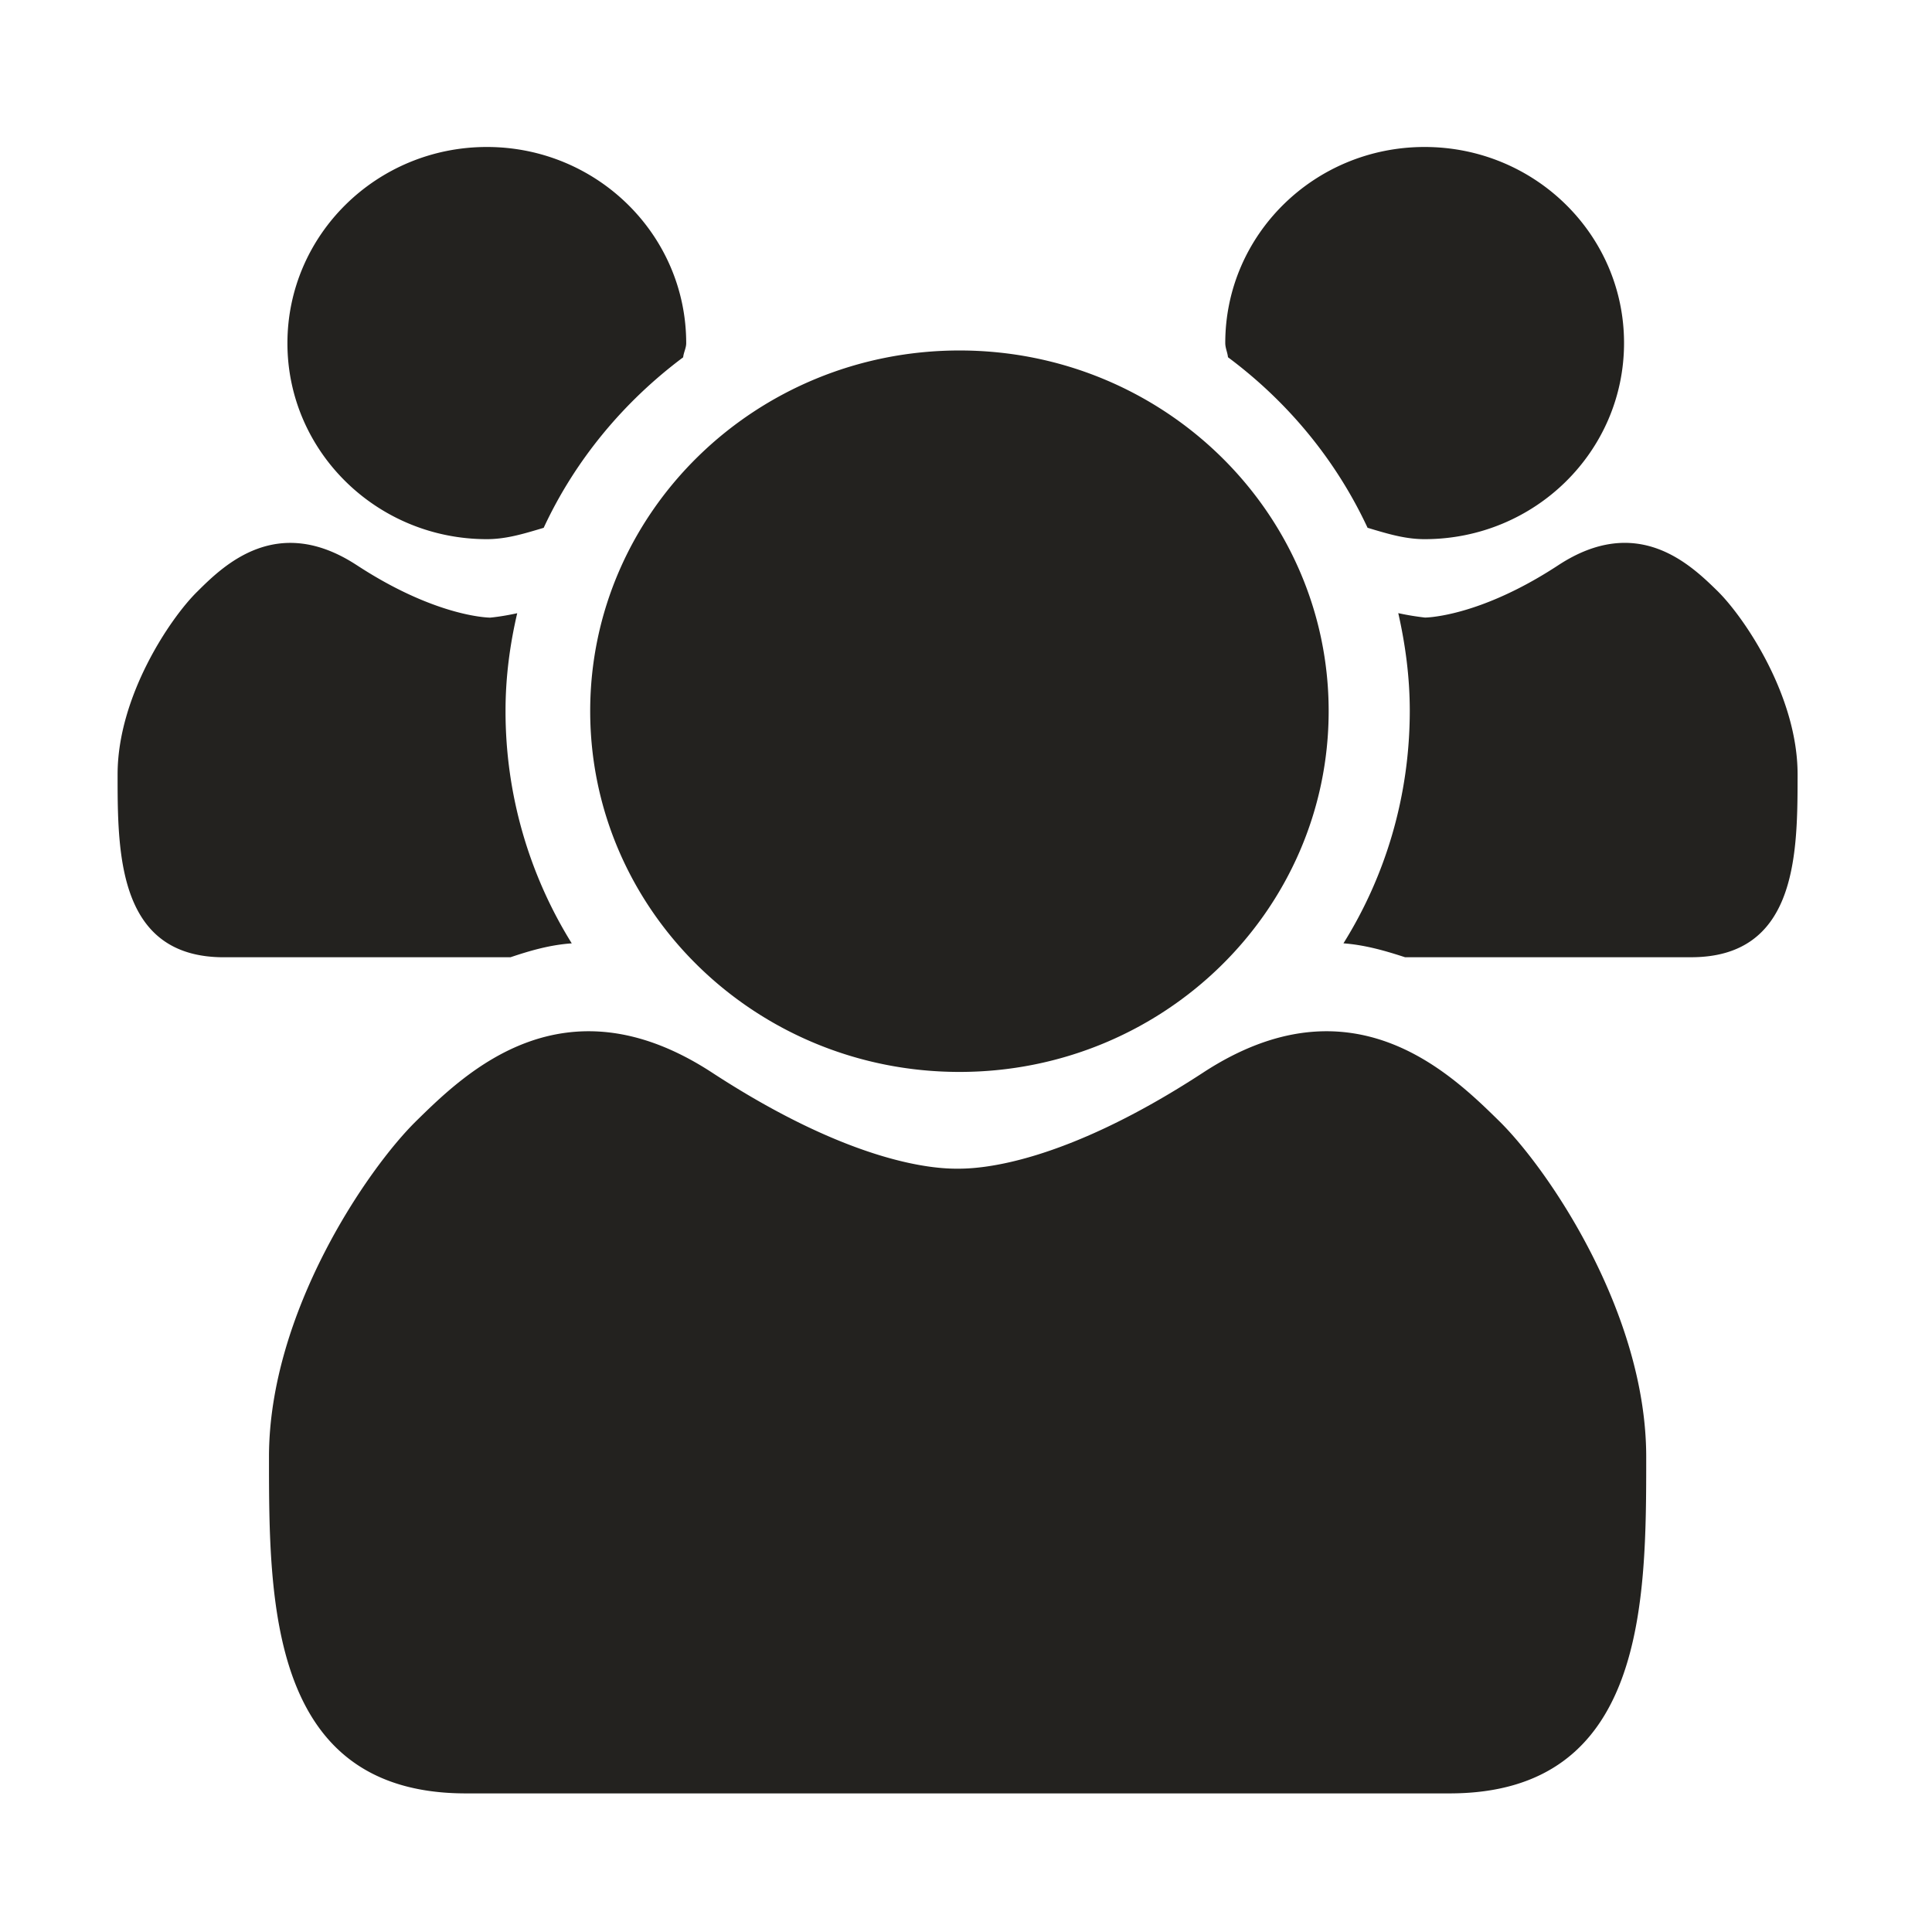 <svg width="128" height="128" fill="none" xmlns="http://www.w3.org/2000/svg"><path fill-rule="evenodd" clip-rule="evenodd" d="M99.296 74.244c3.257 3.184 9.77 12.727 9.77 22.28 0 9.555 0 22.293-13.027 22.293h-65.18c-13.038 0-13.038-12.738-13.038-22.292 0-9.554 6.525-19.097 9.781-22.281 3.257-3.196 9.77-9.566 19.552-3.196 9.477 6.189 14.94 6.374 16.18 6.38h.207c1.243-.005 6.726-.191 16.192-6.38 9.77-6.37 16.306 0 19.563 3.196ZM63.57 23.22c13.499 0 24.457 10.71 24.457 23.888 0 13.21-10.958 23.91-24.457 23.91-13.51 0-24.468-10.7-24.468-23.91 0-13.178 10.959-23.888 24.468-23.888Zm50.245 15.963c1.748 1.732 5.28 6.914 5.28 12.118v.157l-.001.315c-.006 5.131-.211 11.646-7.051 11.646H93.087c-1.278-.416-2.612-.809-4.08-.921 2.802-4.486 4.394-9.78 4.394-15.412 0-2.226-.291-4.384-.762-6.464a17.59 17.59 0 0 0 1.771.293h.01c.042-.001.224-.006.53-.042l.096-.013c1.244-.162 4.227-.811 8.187-3.408 5.291-3.473 8.811 0 10.583 1.731Zm-90.172-1.736c5.094 3.334 8.544 3.467 8.812 3.472h.017s.718-.056 1.795-.292c-.483 2.068-.774 4.226-.774 6.451A29.106 29.106 0 0 0 37.88 62.5c-1.458.1-2.793.494-4.061.921H14.825c-6.823 0-7.027-6.514-7.034-11.643v-.472c0-5.192 3.512-10.385 5.284-12.115 1.75-1.742 5.284-5.204 10.569-1.742Zm8.615-27.709c7.28 0 13.205 5.81 13.205 13.003 0 .314-.169.607-.202.932-3.942 2.945-7.157 6.81-9.24 11.295l-.165.05-.33.098c-1.05.311-2.117.605-3.268.605-7.29 0-13.215-5.81-13.215-12.98 0-7.193 5.924-13.003 13.215-13.003Zm62.124 0c7.308 0 13.215 5.813 13.215 12.986 0 7.184-5.907 12.997-13.215 12.997-1.162 0-2.223-.294-3.278-.605l-.333-.1-.166-.049c-2.097-4.497-5.28-8.342-9.248-11.299-.034-.326-.18-.607-.18-.944 0-7.173 5.908-12.986 13.205-12.986Z" fill="#23221F"/></svg>